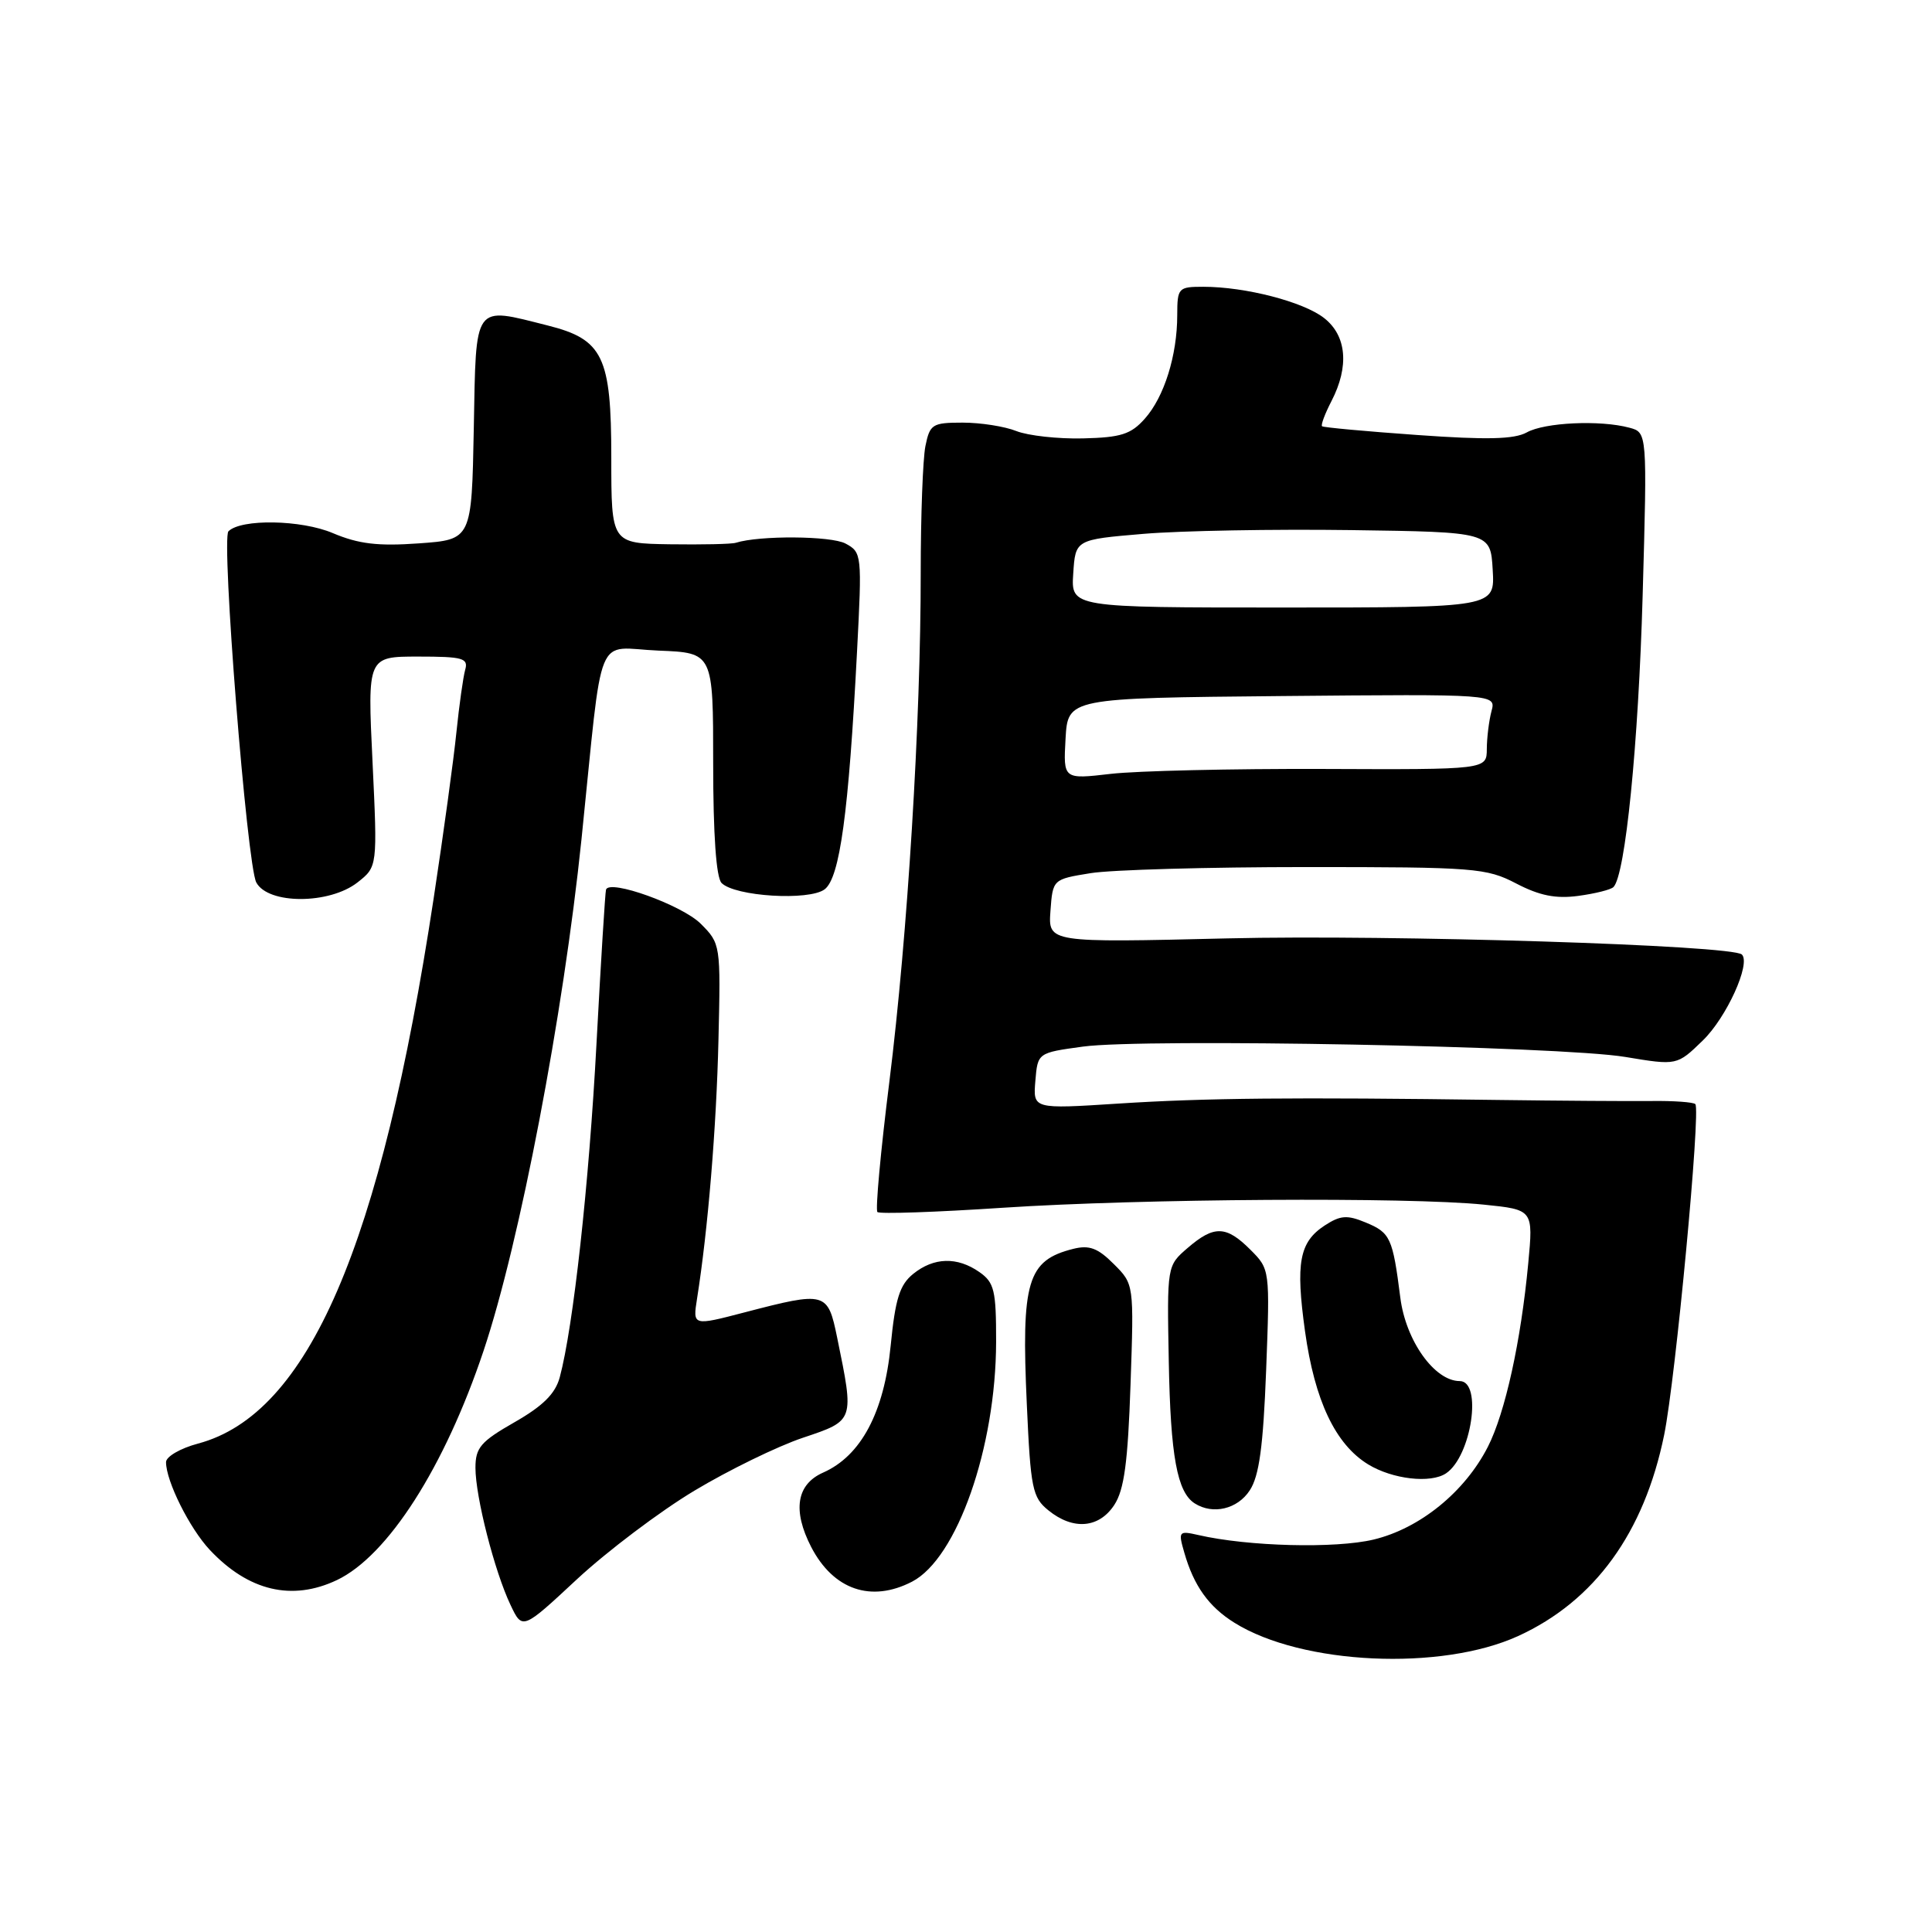 <?xml version="1.0" encoding="UTF-8" standalone="no"?>
<!DOCTYPE svg PUBLIC "-//W3C//DTD SVG 1.1//EN" "http://www.w3.org/Graphics/SVG/1.1/DTD/svg11.dtd" >
<svg xmlns="http://www.w3.org/2000/svg" xmlns:xlink="http://www.w3.org/1999/xlink" version="1.1" viewBox="0 0 256 256">
 <g >
 <path fill="currentColor"
d=" M 201.17 216.78 C 211.31 212.14 217.86 203.10 220.51 190.13 C 222.02 182.72 225.38 147.05 224.64 146.30 C 224.37 146.04 221.76 145.85 218.83 145.89 C 215.90 145.92 206.75 145.86 198.50 145.75 C 171.31 145.38 159.64 145.49 148.19 146.23 C 136.88 146.96 136.88 146.96 137.19 143.23 C 137.50 139.50 137.50 139.50 143.50 138.68 C 151.61 137.57 206.79 138.62 215.35 140.05 C 222.21 141.19 222.21 141.19 225.63 137.87 C 228.77 134.83 232.02 127.69 230.81 126.48 C 229.58 125.24 184.31 123.82 162.69 124.34 C 138.89 124.91 138.89 124.91 139.19 120.71 C 139.50 116.51 139.50 116.51 144.50 115.70 C 147.25 115.25 160.12 114.89 173.11 114.89 C 195.43 114.89 196.95 115.01 200.91 117.07 C 204.00 118.68 206.15 119.11 209.13 118.71 C 211.35 118.41 213.45 117.89 213.79 117.54 C 215.37 115.97 217.10 98.63 217.66 78.90 C 218.27 57.30 218.27 57.30 215.89 56.67 C 212.03 55.63 204.67 55.97 202.30 57.30 C 200.64 58.21 197.03 58.30 187.80 57.64 C 181.03 57.16 175.35 56.64 175.18 56.48 C 175.00 56.32 175.56 54.82 176.43 53.14 C 178.80 48.55 178.44 44.49 175.46 42.15 C 172.72 39.99 165.02 38.00 159.45 38.00 C 156.13 38.00 156.00 38.14 155.99 41.75 C 155.99 47.09 154.26 52.60 151.70 55.47 C 149.86 57.55 148.53 57.97 143.50 58.09 C 140.20 58.17 136.23 57.73 134.68 57.12 C 133.14 56.50 129.93 56.00 127.56 56.00 C 123.53 56.00 123.21 56.21 122.62 59.12 C 122.28 60.84 122.00 68.38 122.00 75.87 C 122.01 95.59 120.26 123.97 117.85 143.29 C 116.69 152.53 115.98 160.31 116.26 160.60 C 116.54 160.88 124.05 160.62 132.94 160.03 C 151.10 158.83 186.62 158.60 196.61 159.62 C 203.17 160.29 203.17 160.29 202.50 167.40 C 201.53 177.74 199.44 187.22 197.15 191.71 C 194.09 197.70 188.14 202.53 182.01 204.00 C 176.95 205.21 165.39 204.92 158.79 203.40 C 156.19 202.81 156.11 202.91 156.92 205.71 C 158.18 210.13 160.17 212.91 163.58 215.03 C 172.51 220.60 190.96 221.45 201.17 216.78 Z  M 92.00 197.53 C 96.55 194.80 103.02 191.64 106.39 190.51 C 113.25 188.21 113.20 188.33 110.93 177.25 C 109.68 171.15 109.44 171.09 98.65 173.90 C 91.79 175.69 91.79 175.69 92.36 172.09 C 93.80 163.02 94.93 149.43 95.20 137.78 C 95.50 125.17 95.48 125.03 92.85 122.40 C 90.39 119.94 80.75 116.46 80.30 117.88 C 80.19 118.22 79.62 127.39 79.04 138.25 C 78.05 156.93 75.96 175.85 74.17 182.50 C 73.58 184.68 71.94 186.30 68.18 188.45 C 63.70 191.01 63.00 191.82 63.00 194.49 C 63.00 198.32 65.52 208.19 67.64 212.65 C 69.22 215.99 69.22 215.99 76.47 209.24 C 80.46 205.54 87.45 200.26 92.00 197.53 Z  M 44.64 209.37 C 51.39 206.16 58.91 194.41 64.07 179.00 C 68.88 164.64 74.64 134.50 77.05 111.21 C 79.98 82.76 78.71 85.86 87.28 86.21 C 94.50 86.50 94.50 86.50 94.50 101.19 C 94.50 110.60 94.90 116.28 95.61 117.00 C 97.38 118.79 107.21 119.39 109.27 117.84 C 111.28 116.31 112.45 107.78 113.56 86.35 C 114.23 73.47 114.20 73.18 112.03 72.02 C 110.12 71.00 100.64 70.93 97.50 71.92 C 96.95 72.10 93.01 72.18 88.75 72.12 C 81.00 72.00 81.00 72.00 81.00 60.63 C 81.00 47.24 79.91 44.97 72.58 43.13 C 62.66 40.63 63.09 40.03 62.78 56.75 C 62.50 71.50 62.50 71.50 55.50 72.00 C 50.07 72.39 47.51 72.08 44.10 70.64 C 39.91 68.86 31.94 68.73 30.27 70.40 C 29.29 71.38 32.72 114.61 33.96 116.93 C 35.53 119.86 43.65 119.85 47.38 116.92 C 50.02 114.84 50.02 114.84 49.36 100.92 C 48.69 87.00 48.69 87.00 55.41 87.00 C 61.34 87.00 62.08 87.21 61.64 88.75 C 61.37 89.71 60.85 93.42 60.48 97.00 C 60.12 100.58 58.76 110.50 57.46 119.05 C 50.45 165.16 40.86 187.37 26.25 191.28 C 23.91 191.90 22.00 193.01 22.00 193.74 C 22.00 196.26 25.12 202.51 27.80 205.37 C 32.92 210.82 38.69 212.19 44.64 209.37 Z  M 120.85 209.58 C 126.81 206.49 131.96 191.82 131.99 177.81 C 132.00 170.98 131.75 169.94 129.78 168.56 C 126.84 166.50 123.73 166.59 121.00 168.80 C 119.21 170.25 118.63 172.10 118.02 178.30 C 117.15 187.15 114.09 192.91 109.06 195.13 C 105.54 196.69 104.99 200.14 107.49 204.99 C 110.43 210.66 115.43 212.38 120.85 209.58 Z  M 147.65 199.41 C 148.96 197.41 149.45 193.78 149.80 183.49 C 150.26 170.16 150.26 170.16 147.58 167.49 C 145.47 165.37 144.33 164.95 142.21 165.48 C 136.12 167.01 135.31 169.75 136.06 186.12 C 136.56 197.25 136.80 198.42 138.92 200.13 C 142.19 202.79 145.63 202.50 147.65 199.41 Z  M 165.60 197.48 C 166.85 195.58 167.38 191.68 167.77 181.57 C 168.28 168.20 168.27 168.18 165.68 165.59 C 162.48 162.39 160.87 162.34 157.37 165.36 C 154.63 167.72 154.63 167.72 154.87 180.43 C 155.10 192.96 155.98 197.73 158.31 199.21 C 160.72 200.74 163.98 199.97 165.60 197.48 Z  M 191.60 195.23 C 194.98 192.98 196.46 183.00 193.42 183.00 C 190.09 183.00 186.27 177.65 185.55 171.95 C 184.54 164.01 184.23 163.34 180.97 161.99 C 178.49 160.96 177.61 161.03 175.52 162.39 C 172.17 164.59 171.66 167.32 172.92 176.39 C 174.20 185.59 176.95 191.39 181.29 194.04 C 184.52 196.01 189.56 196.59 191.60 195.23 Z  M 141.19 97.89 C 141.50 92.50 141.50 92.50 169.87 92.23 C 198.24 91.97 198.24 91.97 197.63 94.23 C 197.30 95.48 197.02 97.73 197.01 99.24 C 197.00 101.98 197.00 101.98 175.25 101.89 C 163.29 101.85 150.66 102.14 147.19 102.54 C 140.89 103.27 140.89 103.27 141.19 97.89 Z  M 142.21 76.00 C 142.50 71.50 142.50 71.50 151.50 70.74 C 156.45 70.32 168.82 70.10 179.00 70.24 C 197.50 70.50 197.50 70.50 197.79 75.50 C 198.09 80.50 198.09 80.50 170.00 80.50 C 141.91 80.50 141.91 80.50 142.21 76.00 Z "/>
</g>
</svg>